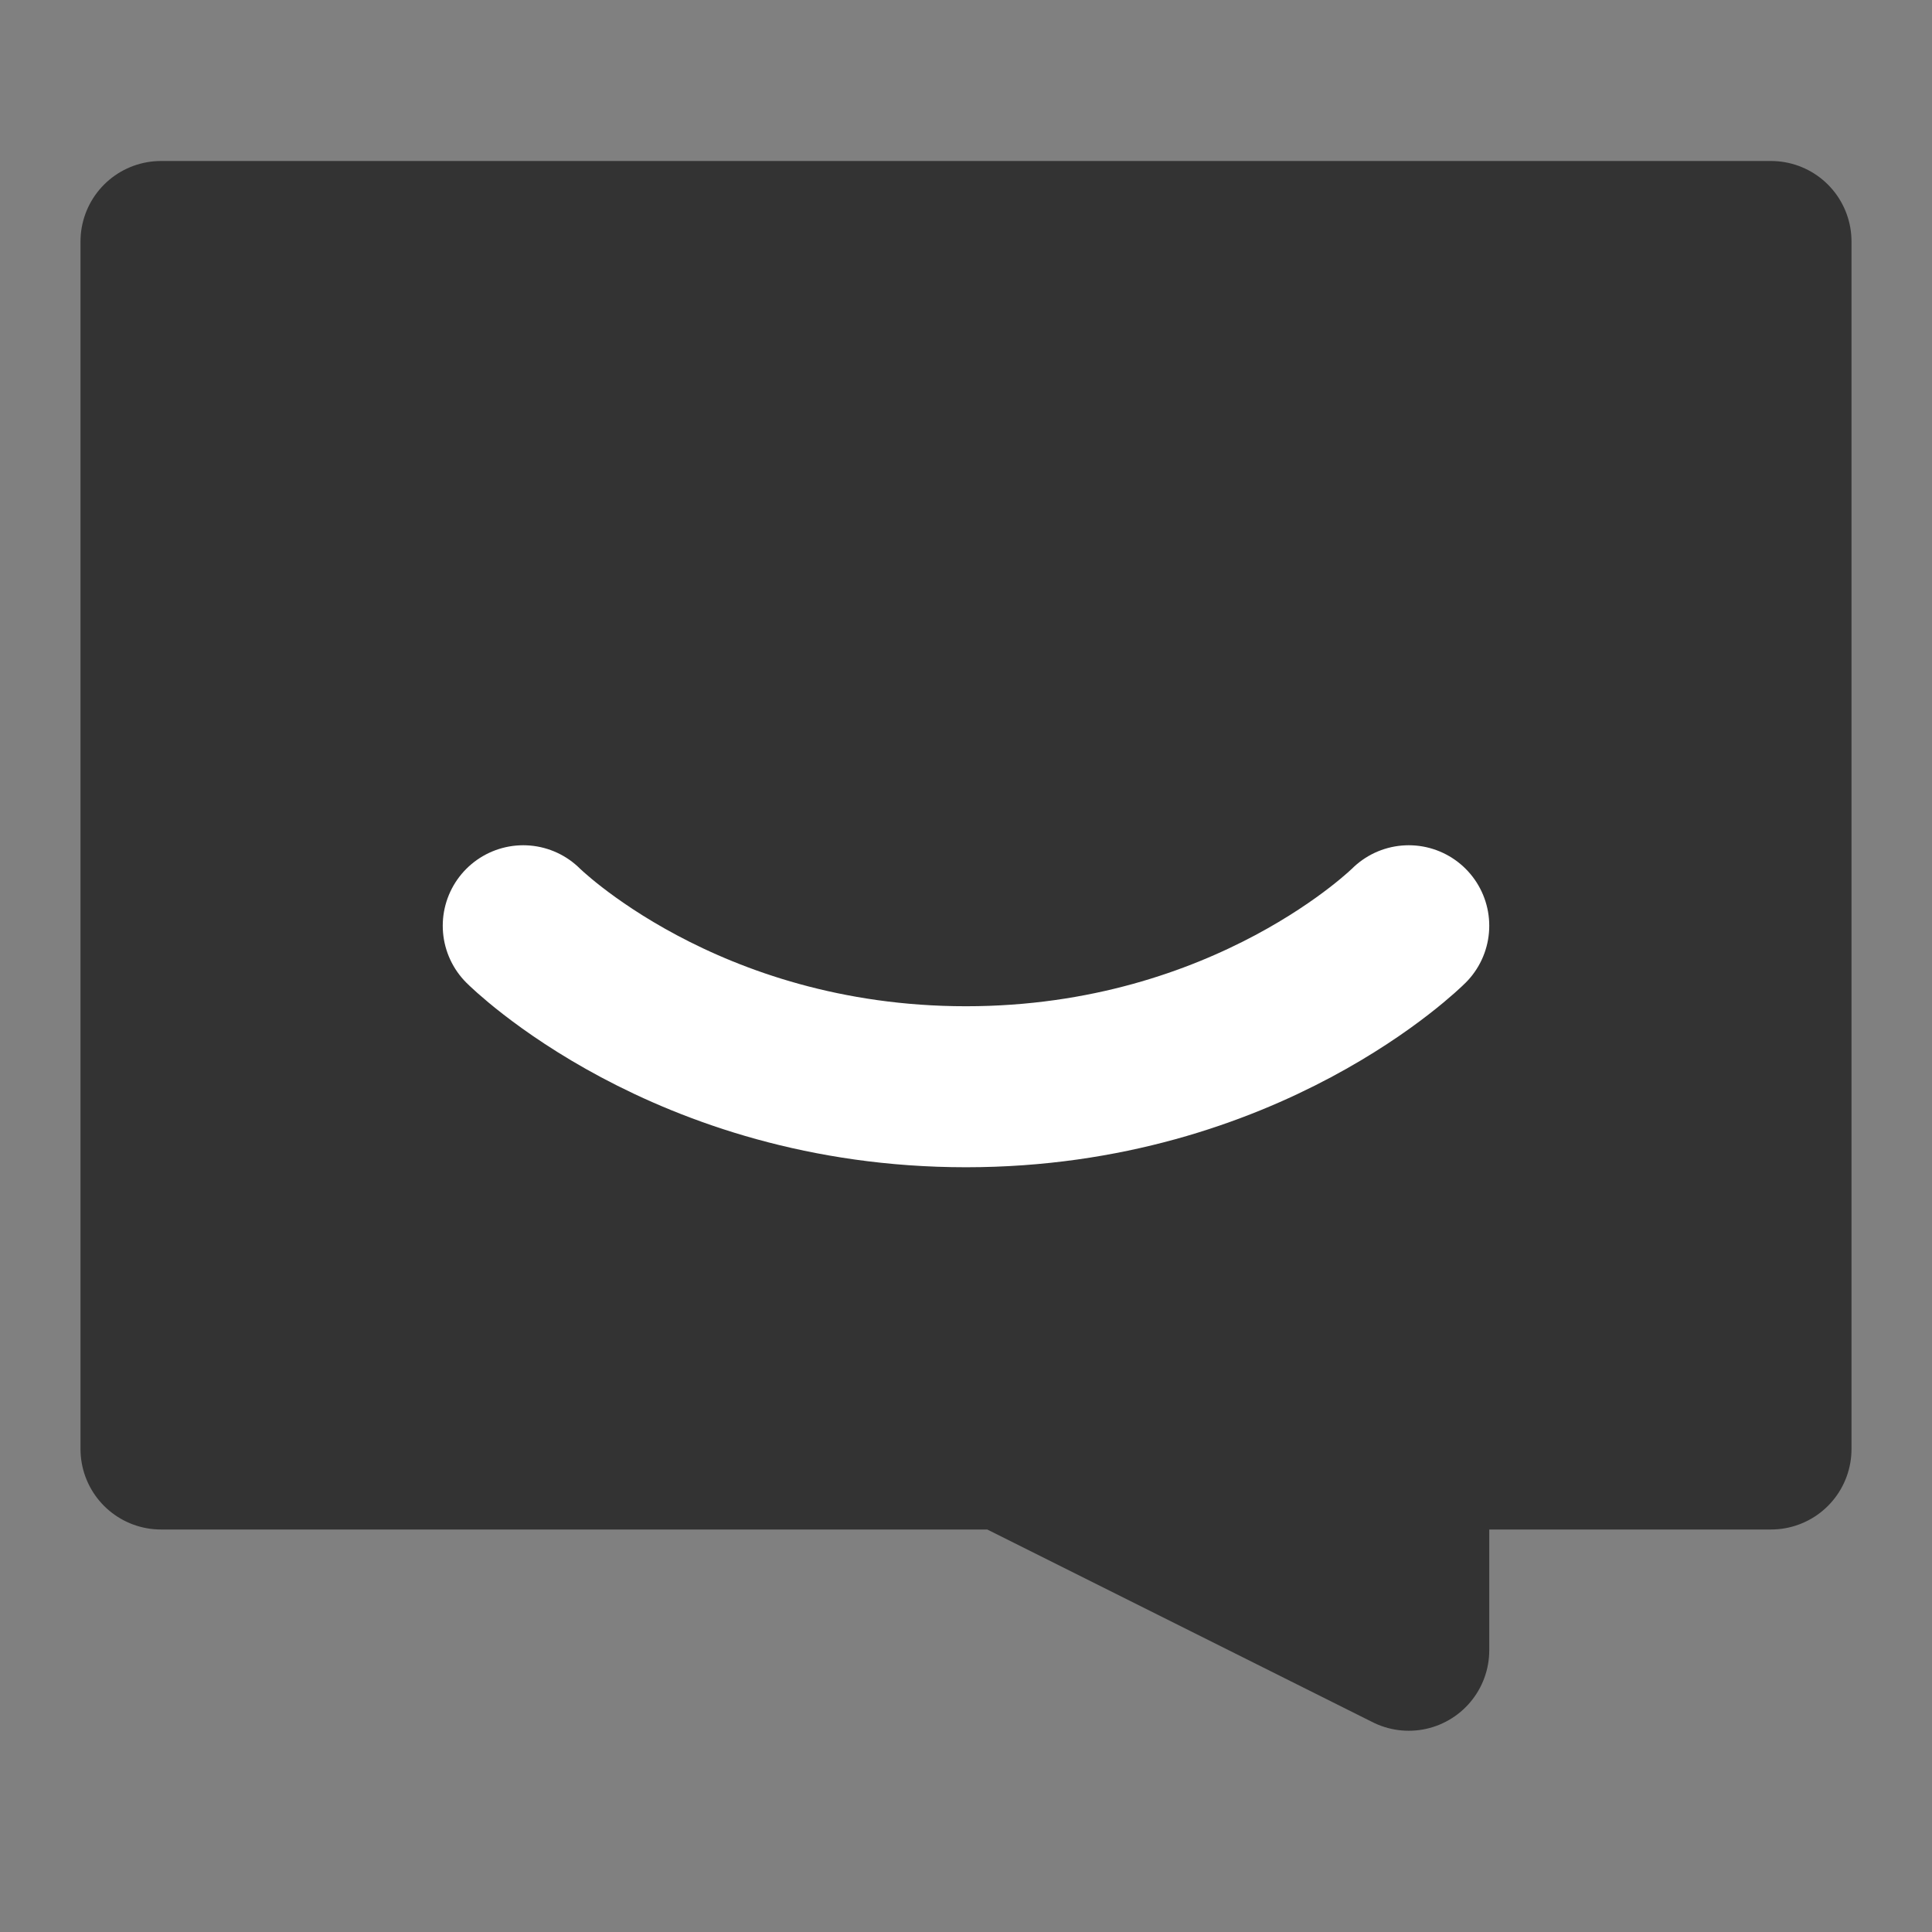 <svg width="24" height="24" viewBox="0 0 24 24" fill="none" xmlns="http://www.w3.org/2000/svg">
<rect x="0" y="0" width="24" height="24" fill="#808080" stroke="none"/>
<path d="M22 3H2V18H12.5L17.5 20.5V18H22V3Z" fill="#333333" stroke="#333333" stroke-width="2" stroke-linecap="round" stroke-linejoin="round"/>
<path d="M6.5 11.5C6.5 11.5 8.5 13.5 12 13.5C15.5 13.5 17.5 11.5 17.5 11.5" stroke="white" stroke-width="2" stroke-linecap="round" stroke-linejoin="round"/>
</svg>
